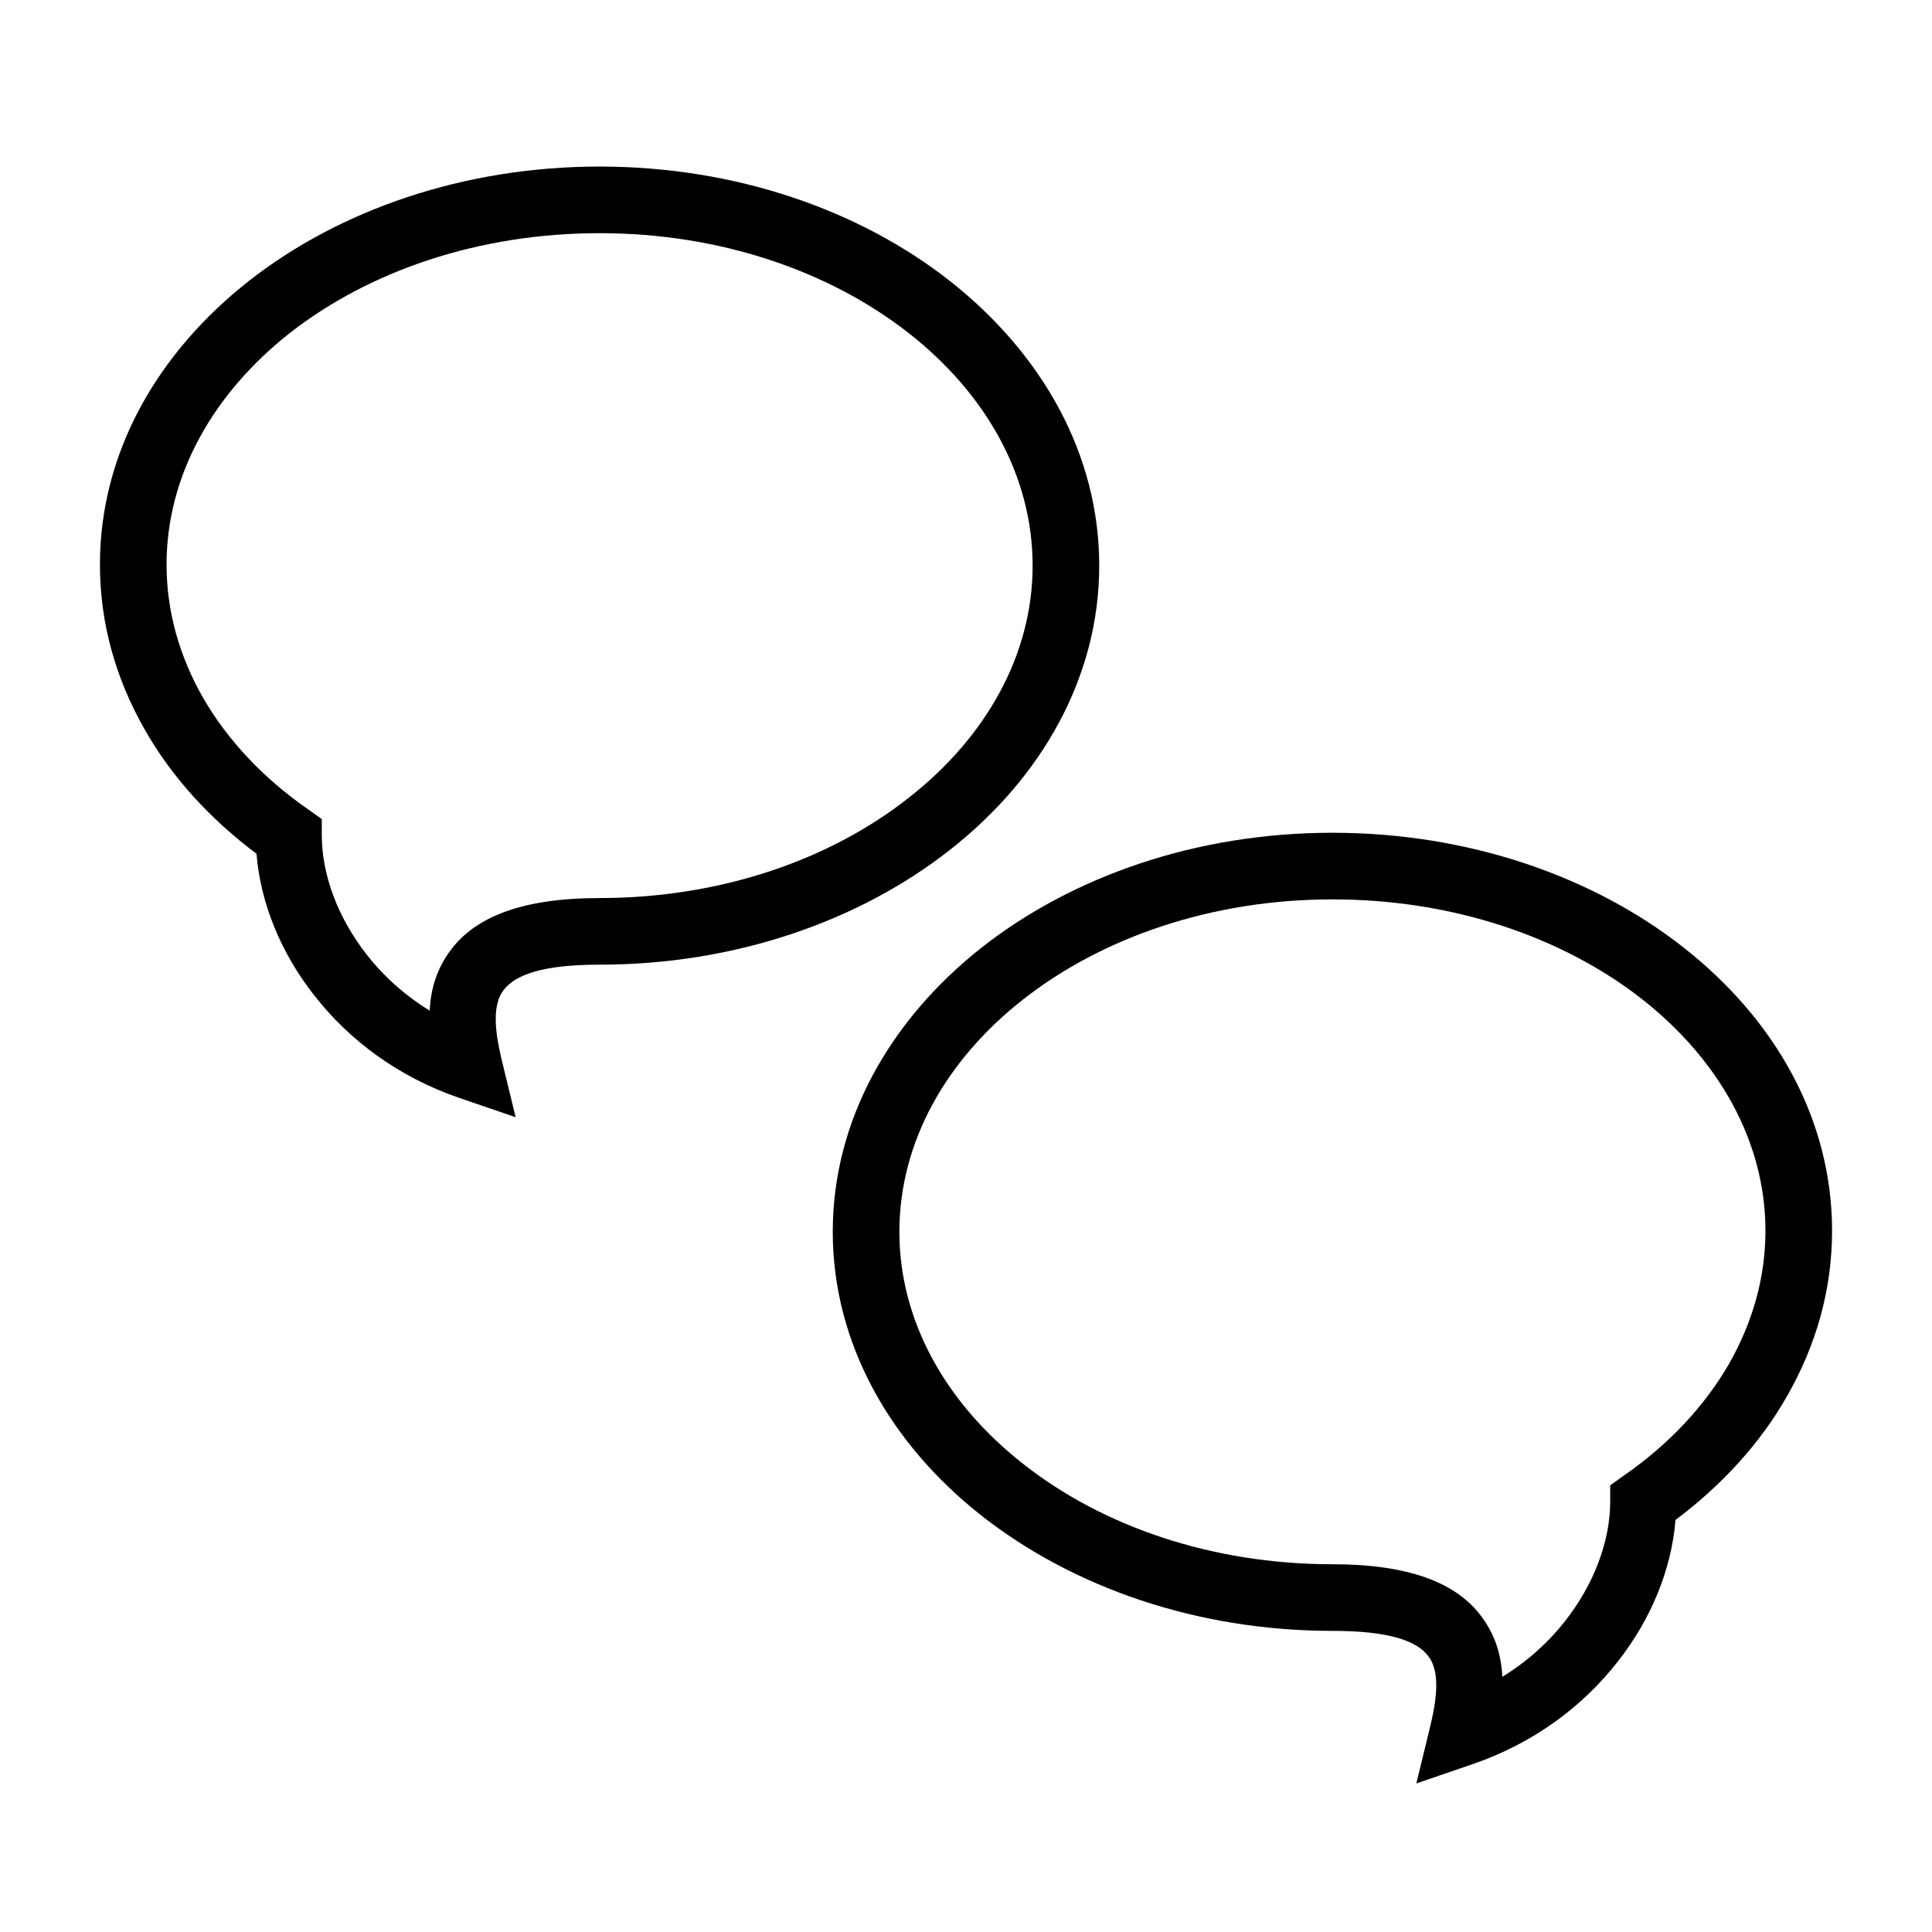 <?xml version="1.0" encoding="UTF-8"?>
<!DOCTYPE svg PUBLIC "-//W3C//DTD SVG 1.1//EN" "http://www.w3.org/Graphics/SVG/1.1/DTD/svg11.dtd">
<svg xmlns="http://www.w3.org/2000/svg" xml:space="preserve" width="580px" height="580px" shape-rendering="geometricPrecision" text-rendering="geometricPrecision" image-rendering="optimizeQuality" fill-rule="nonzero" clip-rule="nonzero" viewBox="0 0 5800 5800" xmlns:xlink="http://www.w3.org/1999/xlink">
	<title>messages icon</title>
	<desc>messages icon from the IconExperience.com I-Collection. Copyright by INCORS GmbH (www.incors.com).</desc>
		<path id="curve29"  d="M5030 4563c-12,148 -73,298 -174,426 -104,133 -250,243 -432,306l-172 59 43 -177c21,-88 26,-162 -7,-205 -36,-48 -123,-76 -288,-76 -409,0 -780,-132 -1051,-344 -277,-217 -449,-520 -449,-854 0,-335 172,-637 449,-855 271,-212 642,-343 1051,-343 409,0 781,131 1051,342 278,217 449,518 449,853 0,177 -48,344 -135,496 -80,141 -195,267 -335,372zm-331 303c86,-110 134,-237 135,-356l0 -51 42 -30c134,-93 242,-208 316,-337 69,-122 108,-256 108,-397 0,-270 -142,-516 -371,-696 -237,-185 -565,-299 -929,-299 -364,0 -692,115 -928,300 -230,180 -372,427 -372,698 0,270 142,517 372,697 236,186 564,301 928,301 235,0 373,58 446,155 41,54 61,115 64,183 75,-46 139,-104 189,-168z"/>
	<path id="curve28"  d="M966 2510c1,119 49,246 135,356 50,64 114,122 189,168 3,-68 23,-129 64,-183 73,-97 211,-155 446,-155 364,0 692,-115 928,-301 230,-180 372,-427 372,-697 0,-271 -142,-518 -372,-698 -236,-185 -564,-300 -928,-300 -364,0 -692,114 -929,299 -229,180 -371,426 -371,696 0,141 39,275 108,397 74,129 182,244 316,337l42 30 0 51zm-22 479c-101,-128 -162,-278 -174,-426 -140,-105 -255,-231 -335,-372 -87,-152 -135,-319 -135,-496 0,-335 172,-636 449,-853 270,-211 642,-342 1051,-342 409,0 781,131 1051,343 277,218 449,520 449,855 0,334 -172,637 -449,854 -270,212 -642,344 -1051,344 -165,0 -251,28 -288,76 -33,43 -28,116 -7,205l43 177 -172 -59c-182,-63 -328,-173 -432,-306z"/>
</svg>